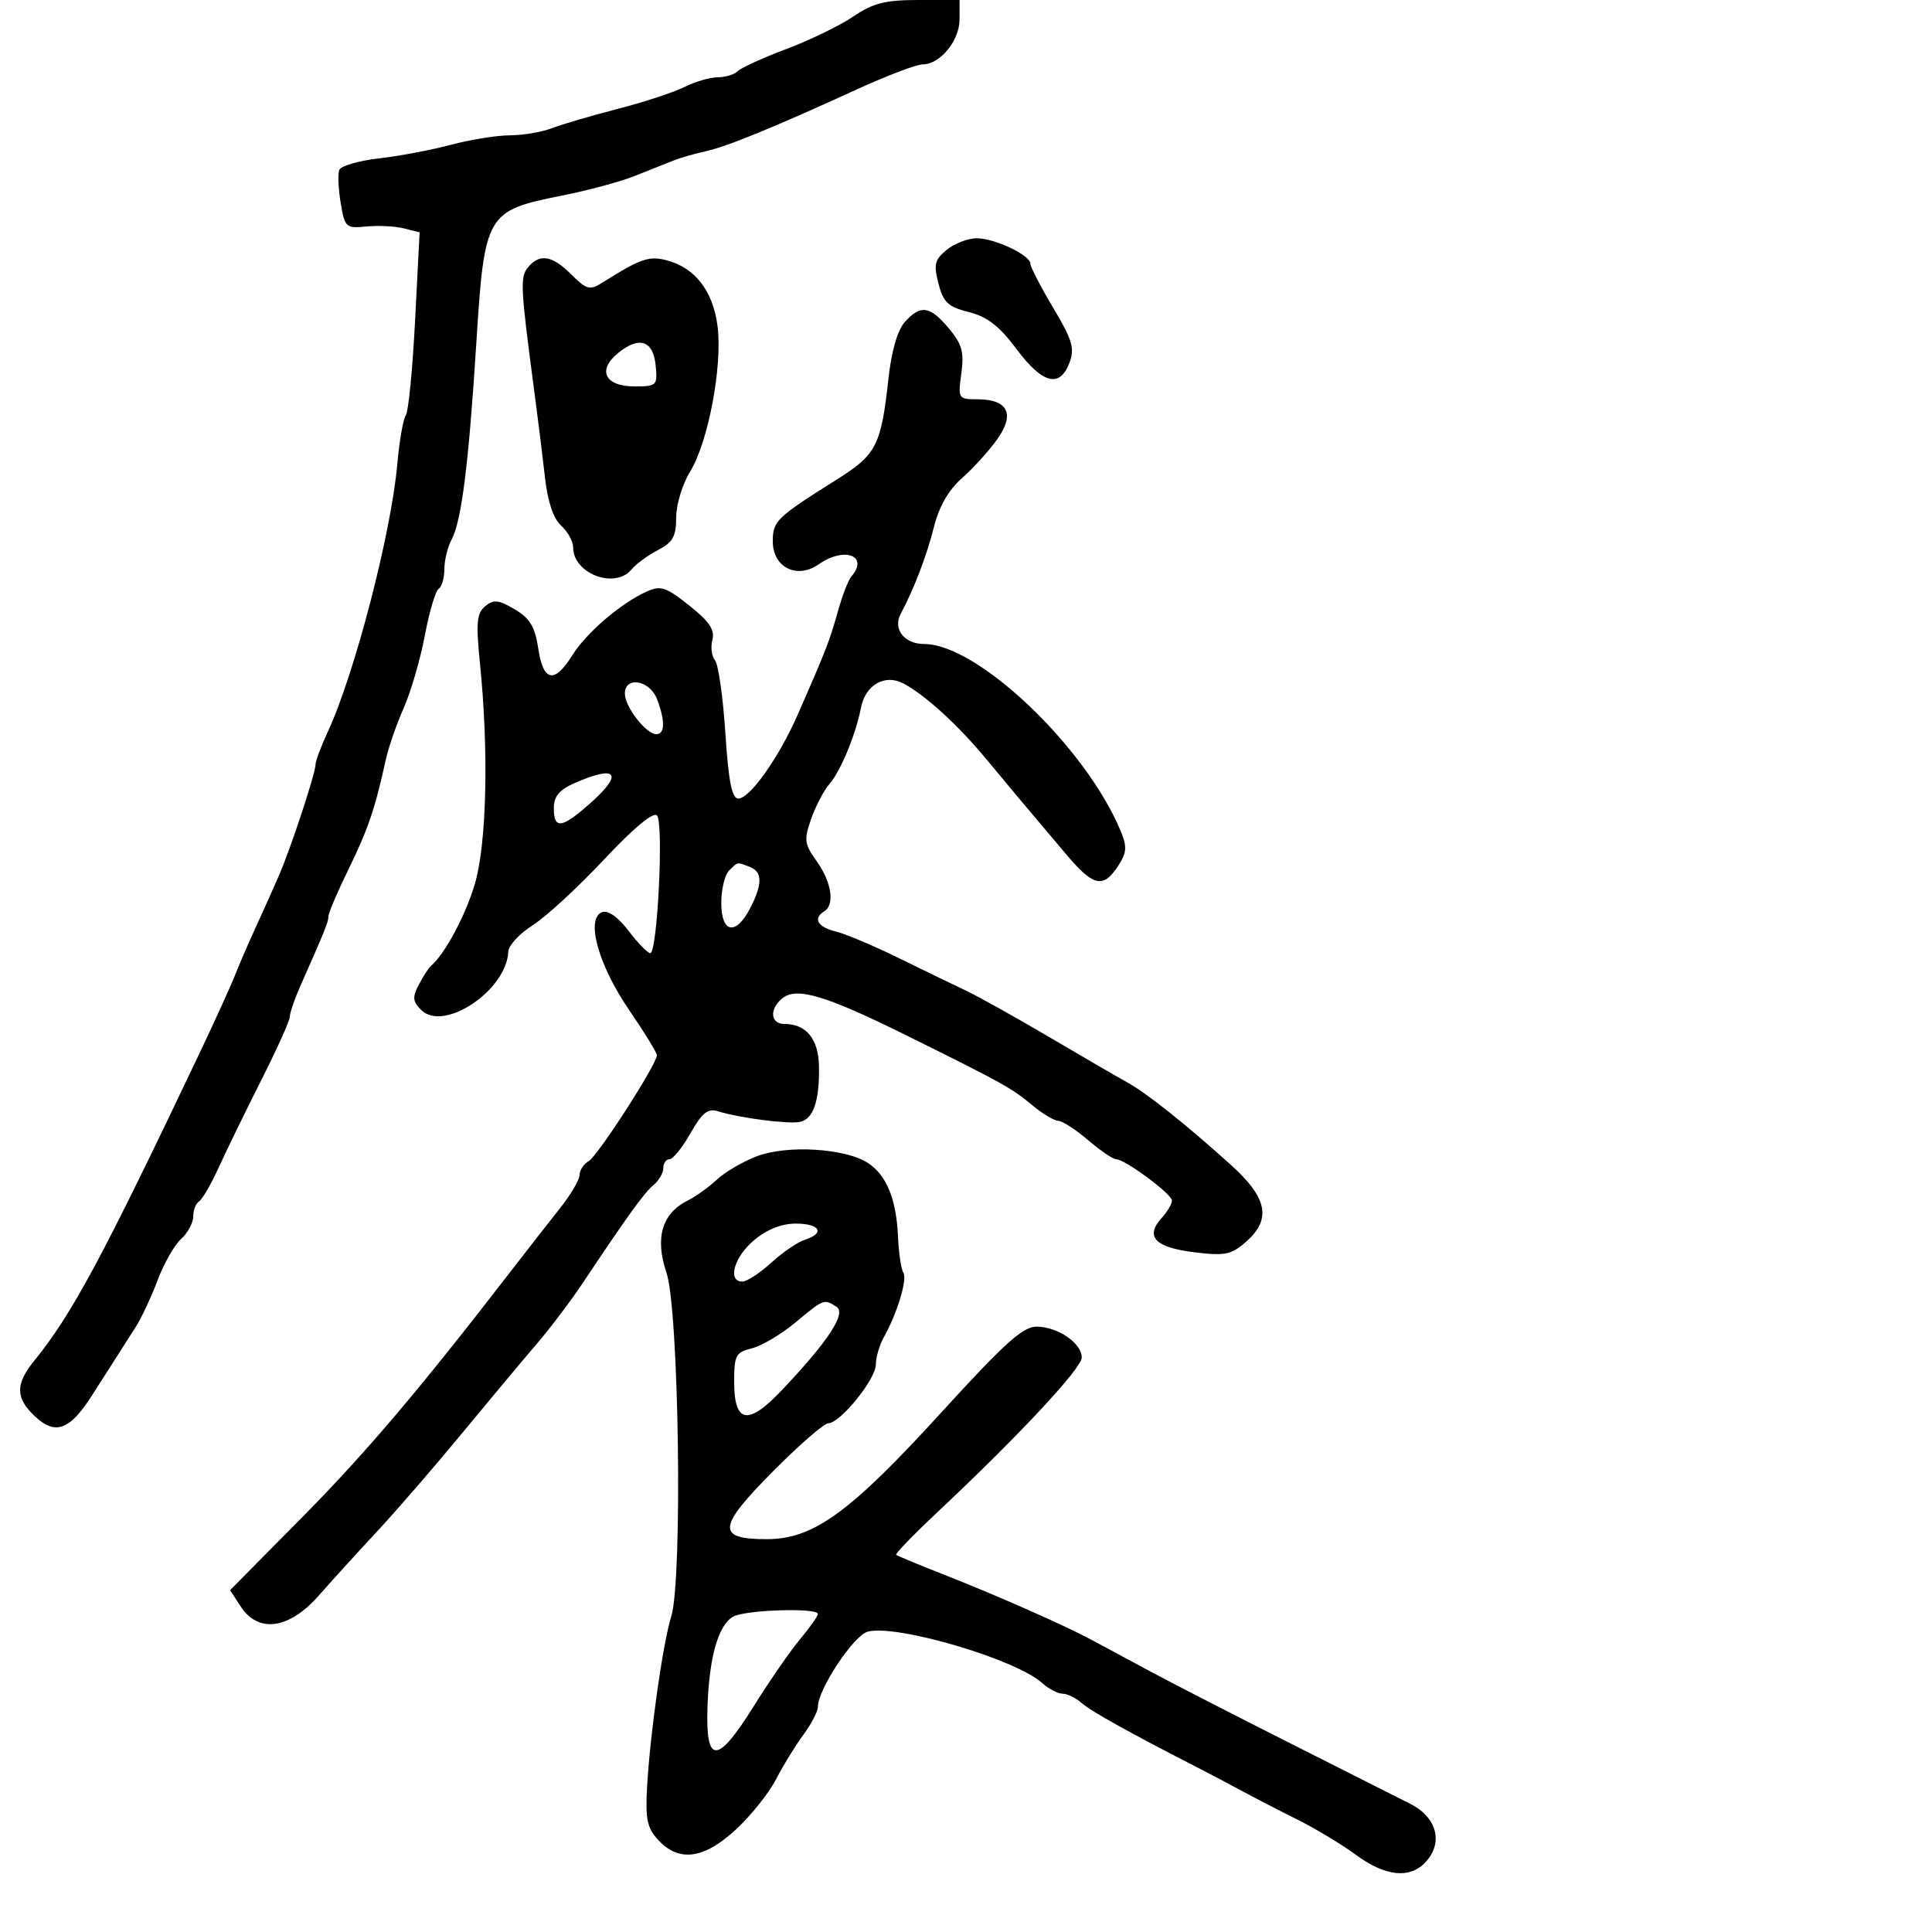 <svg xmlns="http://www.w3.org/2000/svg" width="300" height="300" viewBox="0 0 300 300" version="1.1">
	<path d="M 132.511 2.557 C 130.439 3.963, 125.764 6.235, 122.123 7.606 C 118.482 8.976, 115.074 10.526, 114.551 11.049 C 114.028 11.572, 112.634 12, 111.454 12 C 110.273 12, 107.948 12.678, 106.287 13.507 C 104.625 14.336, 99.944 15.871, 95.883 16.919 C 91.822 17.966, 87.233 19.313, 85.685 19.912 C 84.137 20.510, 81.212 21.005, 79.185 21.012 C 77.158 21.018, 73.025 21.683, 70 22.489 C 66.975 23.295, 61.940 24.245, 58.810 24.599 C 55.681 24.954, 52.922 25.761, 52.680 26.392 C 52.438 27.022, 52.538 29.330, 52.903 31.519 C 53.536 35.322, 53.714 35.485, 56.898 35.171 C 58.731 34.989, 61.339 35.119, 62.694 35.459 L 65.157 36.077 64.454 49.789 C 64.067 57.330, 63.418 63.950, 63.012 64.500 C 62.606 65.050, 62.010 68.479, 61.687 72.121 C 60.738 82.815, 55.060 104.671, 50.909 113.610 C 49.859 115.870, 49 118.158, 49 118.694 C 49 120.056, 45.136 131.777, 43.294 136 C 42.455 137.925, 40.840 141.525, 39.704 144 C 38.569 146.475, 37.110 149.850, 36.462 151.500 C 35.814 153.150, 33.251 158.775, 30.766 164 C 15.762 195.547, 11.165 204.087, 5.293 211.327 C 2.367 214.934, 2.397 217.085, 5.415 219.920 C 8.581 222.894, 10.814 222.094, 14.231 216.762 C 15.733 214.418, 17.533 211.602, 18.231 210.504 C 18.929 209.407, 20.221 207.382, 21.101 206.004 C 21.982 204.627, 23.497 201.385, 24.468 198.799 C 25.440 196.213, 27.082 193.331, 28.117 192.394 C 29.153 191.457, 30 189.886, 30 188.904 C 30 187.922, 30.411 186.864, 30.913 186.553 C 31.416 186.243, 32.797 183.854, 33.982 181.244 C 35.168 178.635, 38.132 172.554, 40.569 167.731 C 43.006 162.907, 45 158.475, 45 157.882 C 45 157.288, 45.728 155.159, 46.619 153.151 C 50.473 144.458, 51 143.149, 51 142.276 C 51 141.769, 52.413 138.462, 54.139 134.927 C 57.162 128.739, 58.253 125.533, 59.897 118 C 60.317 116.075, 61.567 112.464, 62.675 109.975 C 63.782 107.486, 65.261 102.418, 65.960 98.712 C 66.659 95.007, 67.629 91.729, 68.116 91.429 C 68.602 91.128, 69 89.754, 69 88.375 C 69 86.997, 69.518 84.900, 70.152 83.717 C 71.666 80.888, 72.789 71.913, 73.964 53.256 C 75.227 33.196, 75.510 32.707, 87.202 30.385 C 91.216 29.589, 96.300 28.222, 98.500 27.349 C 100.700 26.475, 103.400 25.399, 104.500 24.958 C 105.600 24.517, 107.850 23.864, 109.500 23.508 C 112.803 22.795, 120.022 19.845, 133.016 13.898 C 137.700 11.754, 142.312 10, 143.266 10 C 145.978 10, 149 6.311, 149 3 L 149 0 142.640 -0 C 137.466 -0, 135.576 0.477, 132.511 2.557 M 147.025 38.779 C 145.137 40.307, 144.954 41.046, 145.722 44.029 C 146.475 46.954, 147.218 47.651, 150.445 48.460 C 153.299 49.175, 155.186 50.640, 157.851 54.210 C 161.874 59.599, 164.555 60.300, 166.055 56.355 C 166.910 54.107, 166.531 52.819, 163.530 47.783 C 161.589 44.524, 160 41.450, 160 40.954 C 160 39.621, 154.473 37, 151.660 37 C 150.319 37, 148.233 37.800, 147.025 38.779 M 81.999 41.502 C 80.731 43.029, 80.808 44.531, 82.996 61 C 83.545 65.125, 84.281 71.073, 84.633 74.218 C 85.044 77.900, 85.936 80.537, 87.136 81.623 C 88.161 82.551, 89 84.070, 89 85 C 89 89.076, 95.482 91.534, 98.055 88.434 C 98.770 87.573, 100.625 86.211, 102.177 85.408 C 104.483 84.216, 105 83.288, 105 80.342 C 105 78.359, 105.959 75.184, 107.132 73.287 C 109.981 68.677, 112.225 56.778, 111.413 50.588 C 110.692 45.101, 107.867 41.507, 103.392 40.384 C 100.726 39.714, 99.385 40.195, 93.426 43.953 C 91.597 45.106, 91.041 44.950, 88.722 42.631 C 85.739 39.648, 83.807 39.323, 81.999 41.502 M 140.509 49.990 C 139.375 51.243, 138.432 54.485, 137.965 58.740 C 136.820 69.164, 136.101 70.579, 130 74.419 C 120.539 80.373, 120 80.893, 120 84.068 C 120 88.114, 123.756 89.985, 127.133 87.620 C 131.134 84.817, 135.002 86.298, 132.174 89.550 C 131.720 90.073, 130.780 92.525, 130.086 95 C 128.813 99.543, 128.216 101.077, 123.887 110.936 C 120.946 117.633, 116.442 124, 114.644 124 C 113.651 124, 113.127 121.346, 112.634 113.833 C 112.268 108.242, 111.544 103.156, 111.026 102.531 C 110.508 101.907, 110.325 100.473, 110.620 99.344 C 111.024 97.800, 110.132 96.481, 107.017 94.014 C 103.374 91.128, 102.578 90.871, 100.377 91.874 C 96.350 93.709, 91.064 98.246, 88.871 101.750 C 86.074 106.220, 84.359 105.878, 83.582 100.697 C 83.076 97.324, 82.285 96.009, 79.922 94.613 C 77.415 93.132, 76.643 93.052, 75.336 94.136 C 74.029 95.221, 73.893 96.706, 74.526 102.970 C 75.913 116.698, 75.578 131.047, 73.725 137.286 C 72.260 142.219, 69.039 148.218, 66.900 150 C 66.570 150.275, 65.738 151.565, 65.052 152.867 C 64.011 154.842, 64.068 155.496, 65.397 156.825 C 68.901 160.330, 78.674 153.784, 78.927 147.763 C 78.967 146.807, 80.688 144.954, 82.750 143.644 C 84.813 142.334, 89.780 137.756, 93.789 133.471 C 98.299 128.650, 101.434 126.034, 102.011 126.611 C 103.085 127.685, 102.093 148, 100.968 148 C 100.566 148, 99.050 146.443, 97.598 144.539 C 95.949 142.377, 94.405 141.291, 93.484 141.644 C 90.913 142.631, 92.900 149.835, 97.665 156.794 C 100.049 160.277, 102 163.456, 102 163.859 C 102 165.247, 92.819 179.501, 91.410 180.300 C 90.635 180.740, 90 181.703, 90 182.442 C 90 183.180, 88.621 185.520, 86.935 187.642 C 85.249 189.764, 81.761 194.231, 79.185 197.569 C 64.995 215.953, 56.776 225.637, 46.811 235.713 L 35.721 246.926 37.384 249.463 C 40.132 253.657, 44.903 252.983, 49.505 247.750 C 51.561 245.412, 55.648 240.919, 58.588 237.763 C 61.528 234.608, 67.371 227.858, 71.574 222.763 C 75.776 217.669, 80.986 211.434, 83.152 208.908 C 85.319 206.383, 88.565 202.108, 90.367 199.408 C 97.546 188.651, 100.012 185.235, 101.473 184.022 C 102.313 183.325, 103 182.135, 103 181.378 C 103 180.620, 103.437 180, 103.970 180 C 104.504 180, 105.966 178.185, 107.220 175.968 C 109.030 172.767, 109.913 172.065, 111.500 172.562 C 114.783 173.591, 122.376 174.577, 124.203 174.212 C 126.284 173.796, 127.250 171.008, 127.175 165.628 C 127.116 161.356, 125.209 159, 121.809 159 C 119.634 159, 119.432 156.716, 121.459 155.034 C 123.673 153.196, 128.201 154.551, 140.897 160.847 C 155.979 168.328, 157.025 168.910, 160.327 171.652 C 161.881 172.944, 163.681 174.018, 164.327 174.041 C 164.972 174.063, 167.058 175.413, 168.962 177.041 C 170.866 178.668, 172.820 180, 173.302 180 C 174.672 180, 181.955 185.390, 181.979 186.421 C 181.990 186.928, 181.270 188.149, 180.379 189.134 C 177.768 192.019, 179.328 193.686, 185.342 194.437 C 190.171 195.040, 191.157 194.851, 193.421 192.882 C 197.479 189.354, 196.847 186.037, 191.135 180.887 C 184.035 174.483, 178.025 169.708, 174.919 168 C 173.418 167.175, 167.985 164.021, 162.845 160.991 C 157.705 157.961, 151.925 154.738, 150 153.828 C 148.075 152.919, 143.350 150.629, 139.500 148.739 C 135.650 146.849, 131.262 145.001, 129.750 144.632 C 126.948 143.949, 126.201 142.612, 128 141.500 C 129.655 140.477, 129.133 136.996, 126.844 133.781 C 124.895 131.044, 124.811 130.404, 125.967 127.126 C 126.670 125.132, 127.953 122.693, 128.817 121.707 C 130.525 119.758, 132.899 114.012, 133.681 109.937 C 134.368 106.352, 137.385 104.607, 140.273 106.124 C 143.607 107.875, 148.744 112.558, 153.098 117.815 C 156.954 122.472, 158.756 124.618, 165.637 132.750 C 169.782 137.649, 171.309 137.984, 173.596 134.494 C 174.965 132.405, 175.037 131.503, 174.030 129.072 C 168.623 116.019, 151.801 100, 143.500 100 C 140.419 100, 138.608 97.677, 139.859 95.328 C 141.956 91.388, 143.904 86.288, 145.044 81.749 C 145.825 78.640, 147.323 76.045, 149.379 74.240 C 151.107 72.723, 153.570 70.008, 154.853 68.206 C 157.653 64.274, 156.515 62, 151.746 62 C 148.808 62, 148.750 61.904, 149.277 57.969 C 149.722 54.655, 149.373 53.408, 147.320 50.969 C 144.387 47.483, 142.963 47.279, 140.509 49.990 M 95.996 54.802 C 92.690 57.479, 93.920 60, 98.532 60 C 101.983 60, 102.114 59.871, 101.813 56.758 C 101.437 52.867, 99.281 52.142, 95.996 54.802 M 97.033 107.750 C 97.072 109.810, 100.342 114, 101.910 114 C 103.261 114, 103.305 111.931, 102.025 108.565 C 100.889 105.577, 96.980 104.939, 97.033 107.750 M 89.250 121.584 C 86.830 122.643, 86 123.644, 86 125.503 C 86 128.785, 87.187 128.653, 91.465 124.896 C 96.884 120.139, 95.904 118.674, 89.250 121.584 M 113.200 135.200 C 112.540 135.860, 112 138.110, 112 140.200 C 112 144.905, 114.259 145.334, 116.474 141.050 C 118.423 137.281, 118.407 135.370, 116.418 134.607 C 114.404 133.834, 114.602 133.798, 113.200 135.200 M 117.544 179.533 C 115.369 180.361, 112.573 181.992, 111.332 183.158 C 110.091 184.324, 108.046 185.791, 106.787 186.418 C 102.787 188.412, 101.660 192.233, 103.487 197.613 C 105.430 203.336, 106.014 245.270, 104.231 251 C 102.925 255.198, 100.944 269.180, 100.478 277.500 C 100.197 282.505, 100.490 283.873, 102.245 285.750 C 105.468 289.198, 109.328 288.663, 114.272 284.085 C 116.598 281.932, 119.388 278.444, 120.474 276.335 C 121.559 274.226, 123.472 271.108, 124.724 269.406 C 125.976 267.704, 127 265.745, 127 265.053 C 127 262.316, 132.576 253.913, 134.763 253.355 C 139.284 252.200, 157.734 257.640, 161.811 261.329 C 162.827 262.248, 164.262 263, 165 263 C 165.738 263, 167.053 263.637, 167.921 264.416 C 169.326 265.676, 175.423 269.073, 186 274.488 C 187.925 275.474, 191.075 277.134, 193 278.179 C 194.925 279.223, 198.750 281.195, 201.500 282.562 C 204.250 283.928, 208.300 286.371, 210.500 287.990 C 215.145 291.408, 218.972 291.793, 221.420 289.088 C 224.148 286.074, 223.098 282.178, 219 280.106 C 217.075 279.133, 208.525 274.819, 200 270.521 C 191.475 266.222, 181.800 261.252, 178.500 259.476 C 175.200 257.700, 171.150 255.521, 169.500 254.635 C 165.304 252.380, 154.787 247.736, 146.500 244.478 C 142.650 242.964, 139.346 241.595, 139.157 241.436 C 138.968 241.277, 141.845 238.301, 145.550 234.823 C 158.122 223.023, 167.939 212.506, 167.970 210.807 C 168.010 208.581, 164.232 206, 160.934 206 C 158.847 206, 155.886 208.664, 146.407 219.065 C 131.998 234.876, 126.339 239, 119.049 239 C 111.204 239, 111.382 237.176, 120.085 228.414 C 124.136 224.336, 127.977 221, 128.621 221 C 130.454 221, 136 214.159, 136 211.899 C 136 210.782, 136.549 208.886, 137.220 207.684 C 139.329 203.910, 140.916 198.673, 140.269 197.626 C 139.927 197.073, 139.556 194.568, 139.444 192.060 C 139.181 186.191, 137.674 182.488, 134.775 180.588 C 131.287 178.303, 122.235 177.749, 117.544 179.533 M 117.077 192.589 C 113.977 195.197, 112.909 199, 115.277 199 C 115.980 199, 117.996 197.683, 119.759 196.073 C 121.521 194.464, 123.871 192.858, 124.982 192.506 C 128.171 191.493, 127.334 190, 123.577 190 C 121.353 190, 119.075 190.907, 117.077 192.589 M 123.500 205.366 C 121.300 207.196, 118.263 208.996, 116.750 209.366 C 114.256 209.976, 114 210.458, 114 214.550 C 114 221.033, 116.133 221.422, 121.376 215.896 C 128.623 208.259, 131.470 203.912, 129.884 202.907 C 127.937 201.674, 127.940 201.673, 123.500 205.366 M 113.825 251.038 C 111.524 252.381, 110.133 257.280, 109.861 264.999 C 109.541 274.061, 111.364 274.044, 117.048 264.930 C 119.497 261.004, 122.737 256.317, 124.250 254.514 C 125.763 252.711, 127 250.958, 127 250.618 C 127 249.612, 115.648 249.974, 113.825 251.038" stroke="none" fill="black" fill-rule="evenodd"/>
</svg>